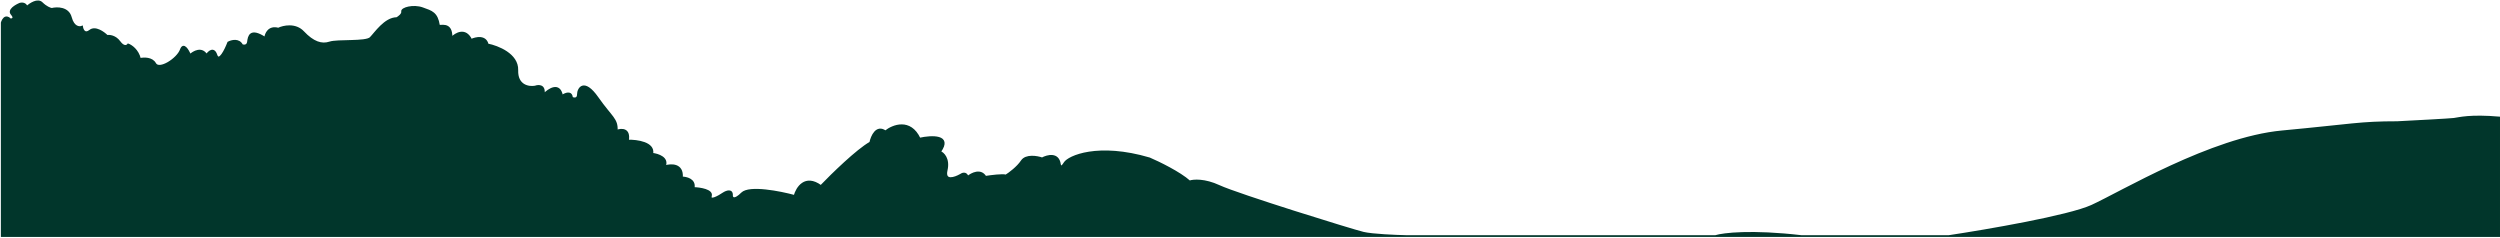 <svg width="1440" height="137" viewBox="0 0 1440 137" fill="none" xmlns="http://www.w3.org/2000/svg">
<path d="M1 13.082C1.253 12.197 2.062 10.351 3.276 10.047C4.489 9.744 5.551 10.679 5.931 11.185C7.069 11.185 8.813 10.578 6.689 8.151C4.565 5.723 9.091 3.094 11.62 2.082C12.631 1.83 14.806 1.855 15.413 3.979C17.309 2.209 21.709 -0.724 24.136 1.703C26.564 4.13 28.94 4.99 29.825 5.117C32.86 4.358 39.307 4.282 40.825 10.047C42.342 15.812 45.755 15.989 47.272 15.357C47.525 17.127 48.789 20.06 51.824 17.633C54.858 15.206 59.662 18.644 61.685 20.667C63.076 20.414 66.464 20.743 68.891 24.081C71.319 27.418 73.19 26.483 73.822 25.598C75.592 26.23 79.435 28.784 80.649 33.942C82.798 33.436 87.552 33.259 89.373 36.597C91.648 40.769 102.268 33.942 104.165 28.632C105.682 24.384 108.337 28.885 109.475 31.666C111.497 29.77 116.226 27.115 118.957 31.666C120.221 29.77 123.129 27.115 124.646 31.666C126.163 36.218 129.829 28.759 131.473 24.46C133.369 23.449 137.617 22.336 139.438 25.977C140.449 26.356 142.548 26.508 142.851 24.081C143.231 21.047 143.989 16.116 152.713 21.805C152.965 19.403 154.837 14.978 160.298 16.495C163.206 15.104 170.16 13.537 174.711 18.392C180.4 24.46 185.331 25.977 189.882 24.46C194.434 22.943 210.743 24.46 213.398 21.805C216.053 19.15 221.742 10.427 228.569 10.427C229.707 9.794 231.907 8.151 231.603 6.634C231.224 4.737 238.051 2.841 243.361 4.737C248.671 6.634 251.705 7.392 252.843 14.599C252.843 15.736 260.429 11.944 260.049 21.805C262.451 19.276 268.09 15.964 271.428 22.943C274.083 21.679 279.696 20.44 280.91 25.598C286.725 26.736 298.281 31.287 297.977 40.39C297.674 49.493 304.678 50.504 308.218 49.872C310.241 49.113 314.059 48.962 313.149 54.423C316.056 51.389 322.251 47.293 323.769 55.182C325.539 53.917 329.154 52.375 329.458 56.32C330.596 56.825 332.871 57.154 332.871 54.423C332.871 51.01 336.285 44.941 344.25 56.32C352.215 67.698 355.628 68.457 355.249 75.284C357.904 74.272 362.91 73.994 361.697 80.973C366.88 80.847 376.944 82.187 375.73 88.559C379.017 88.938 385.06 90.91 382.936 95.765C386.476 94.627 393.405 94.324 392.798 102.213C395.326 102.213 400.232 103.351 399.625 107.902C399.018 112.453 399.372 110.051 399.625 108.281C403.291 108.408 410.396 109.495 409.486 112.833C408.576 116.17 413.911 113.212 416.693 111.315C418.462 110.178 421.927 108.888 421.623 112.833C421.75 114.097 423.064 115.563 427.312 111.315C431.56 107.067 449.311 110.557 457.655 112.833C458.919 108.155 463.723 100.468 472.826 107.143C479.148 100.569 493.687 86.359 501.272 82.111C502.031 78.444 504.838 72.022 509.996 75.663C514.294 72.249 524.257 68.305 529.718 79.835C536.545 78.318 548.455 77.711 541.476 87.421C543.373 88.179 546.786 91.365 545.269 98.041C543.752 104.716 549.947 102.592 553.234 100.696C554.245 99.937 556.496 99.103 557.406 101.833C559.682 99.937 564.916 97.282 567.647 101.833C570.807 101.328 577.584 100.468 579.404 101.075C581.427 99.811 586.08 96.372 588.507 92.731C590.934 89.09 597.357 90.202 600.265 91.213C603.299 89.57 609.595 87.952 610.505 94.627C610.632 95.638 611.34 96.903 613.16 93.868C615.436 90.076 632.504 82.49 662.088 91.213C667.398 93.489 679.459 99.33 685.224 104.488C687.373 103.73 693.796 103.199 702.292 107.143C712.911 112.074 778.906 132.555 785.354 134.072C790.512 135.286 803.939 135.842 810.007 135.969H988.09C992.575 134.578 1008.75 132.631 1037.58 135.969H1122.54C1144.41 132.682 1191.49 124.59 1204.84 118.522C1221.53 110.936 1273.87 79.456 1314.45 75.663C1355.03 71.87 1359.21 70.353 1380.83 70.353C1390.69 69.847 1411.02 68.76 1413.44 68.457C1416.48 68.077 1422.55 66.181 1439.99 67.698V135.969H1122.54H1037.58H988.09H810.007H1V13.082Z" fill="#01362B"/>
<path d="M1 13.082C1.253 12.197 2.062 10.351 3.276 10.047C4.489 9.744 5.551 10.679 5.931 11.185C7.069 11.185 8.813 10.578 6.689 8.151C4.565 5.723 9.091 3.094 11.62 2.082C12.631 1.83 14.806 1.855 15.413 3.979C17.309 2.209 21.709 -0.724 24.136 1.703C26.564 4.13 28.94 4.99 29.825 5.117C32.86 4.358 39.307 4.282 40.825 10.047C42.342 15.812 45.755 15.989 47.272 15.357C47.525 17.127 48.789 20.06 51.824 17.633C54.858 15.206 59.662 18.644 61.685 20.667C63.076 20.414 66.464 20.743 68.891 24.081C71.319 27.418 73.19 26.483 73.822 25.598C75.592 26.23 79.435 28.784 80.649 33.942C82.798 33.436 87.552 33.259 89.373 36.597C91.648 40.769 102.268 33.942 104.165 28.632C105.682 24.384 108.337 28.885 109.475 31.666C111.497 29.77 116.226 27.115 118.957 31.666C120.221 29.77 123.129 27.115 124.646 31.666C126.163 36.218 129.829 28.759 131.473 24.46C133.369 23.449 137.617 22.336 139.438 25.977C140.449 26.356 142.548 26.508 142.851 24.081C143.231 21.047 143.989 16.116 152.713 21.805C152.965 19.403 154.837 14.978 160.298 16.495C163.206 15.104 170.16 13.537 174.711 18.392C180.4 24.46 185.331 25.977 189.882 24.46C194.434 22.943 210.743 24.46 213.398 21.805C216.053 19.15 221.742 10.427 228.569 10.427C229.707 9.794 231.907 8.151 231.603 6.634C231.224 4.737 238.051 2.841 243.361 4.737C248.671 6.634 251.705 7.392 252.843 14.599C252.843 15.736 260.429 11.944 260.049 21.805C262.451 19.276 268.09 15.964 271.428 22.943C274.083 21.679 279.696 20.44 280.91 25.598C286.725 26.736 298.281 31.287 297.977 40.39C297.674 49.493 304.678 50.504 308.218 49.872C310.241 49.113 314.059 48.962 313.149 54.423C316.056 51.389 322.251 47.293 323.769 55.182C325.539 53.917 329.154 52.375 329.458 56.32C330.596 56.825 332.871 57.154 332.871 54.423C332.871 51.01 336.285 44.941 344.25 56.32C352.215 67.698 355.628 68.457 355.249 75.284C357.904 74.272 362.91 73.994 361.697 80.973C366.88 80.847 376.944 82.187 375.73 88.559C379.017 88.938 385.06 90.91 382.936 95.765C386.476 94.627 393.405 94.324 392.798 102.213C395.326 102.213 400.232 103.351 399.625 107.902C399.018 112.453 399.372 110.051 399.625 108.281C403.291 108.408 410.396 109.495 409.486 112.833C408.576 116.17 413.911 113.212 416.693 111.315C418.462 110.178 421.927 108.888 421.623 112.833C421.75 114.097 423.064 115.563 427.312 111.315C431.56 107.067 449.311 110.557 457.655 112.833C458.919 108.155 463.723 100.468 472.826 107.143C479.148 100.569 493.687 86.359 501.272 82.111C502.031 78.444 504.838 72.022 509.996 75.663C514.294 72.249 524.257 68.305 529.718 79.835C536.545 78.318 548.455 77.711 541.476 87.421C543.373 88.179 546.786 91.365 545.269 98.041C543.752 104.716 549.947 102.592 553.234 100.696C554.245 99.937 556.496 99.103 557.406 101.833C559.682 99.937 564.916 97.282 567.647 101.833C570.807 101.328 577.584 100.468 579.404 101.075C581.427 99.811 586.08 96.372 588.507 92.731C590.934 89.09 597.357 90.202 600.265 91.213C603.299 89.57 609.595 87.952 610.505 94.627C610.632 95.638 611.34 96.903 613.16 93.868C615.436 90.076 632.504 82.49 662.088 91.213C667.398 93.489 679.459 99.33 685.224 104.488C687.373 103.73 693.796 103.199 702.291 107.143C712.911 112.074 778.906 132.555 785.354 134.072C790.512 135.286 803.939 135.842 810.007 135.969H988.09C992.575 134.578 1008.75 132.631 1037.58 135.969H1122.54C1144.41 132.682 1191.49 124.59 1204.84 118.522C1221.53 110.936 1273.87 79.456 1314.45 75.663C1355.03 71.87 1359.21 70.353 1380.83 70.353C1390.69 69.847 1411.02 68.76 1413.44 68.457C1416.48 68.077 1422.55 66.181 1439.99 67.698V135.969H1V13.082Z" stroke="#01362B"/>
</svg>
